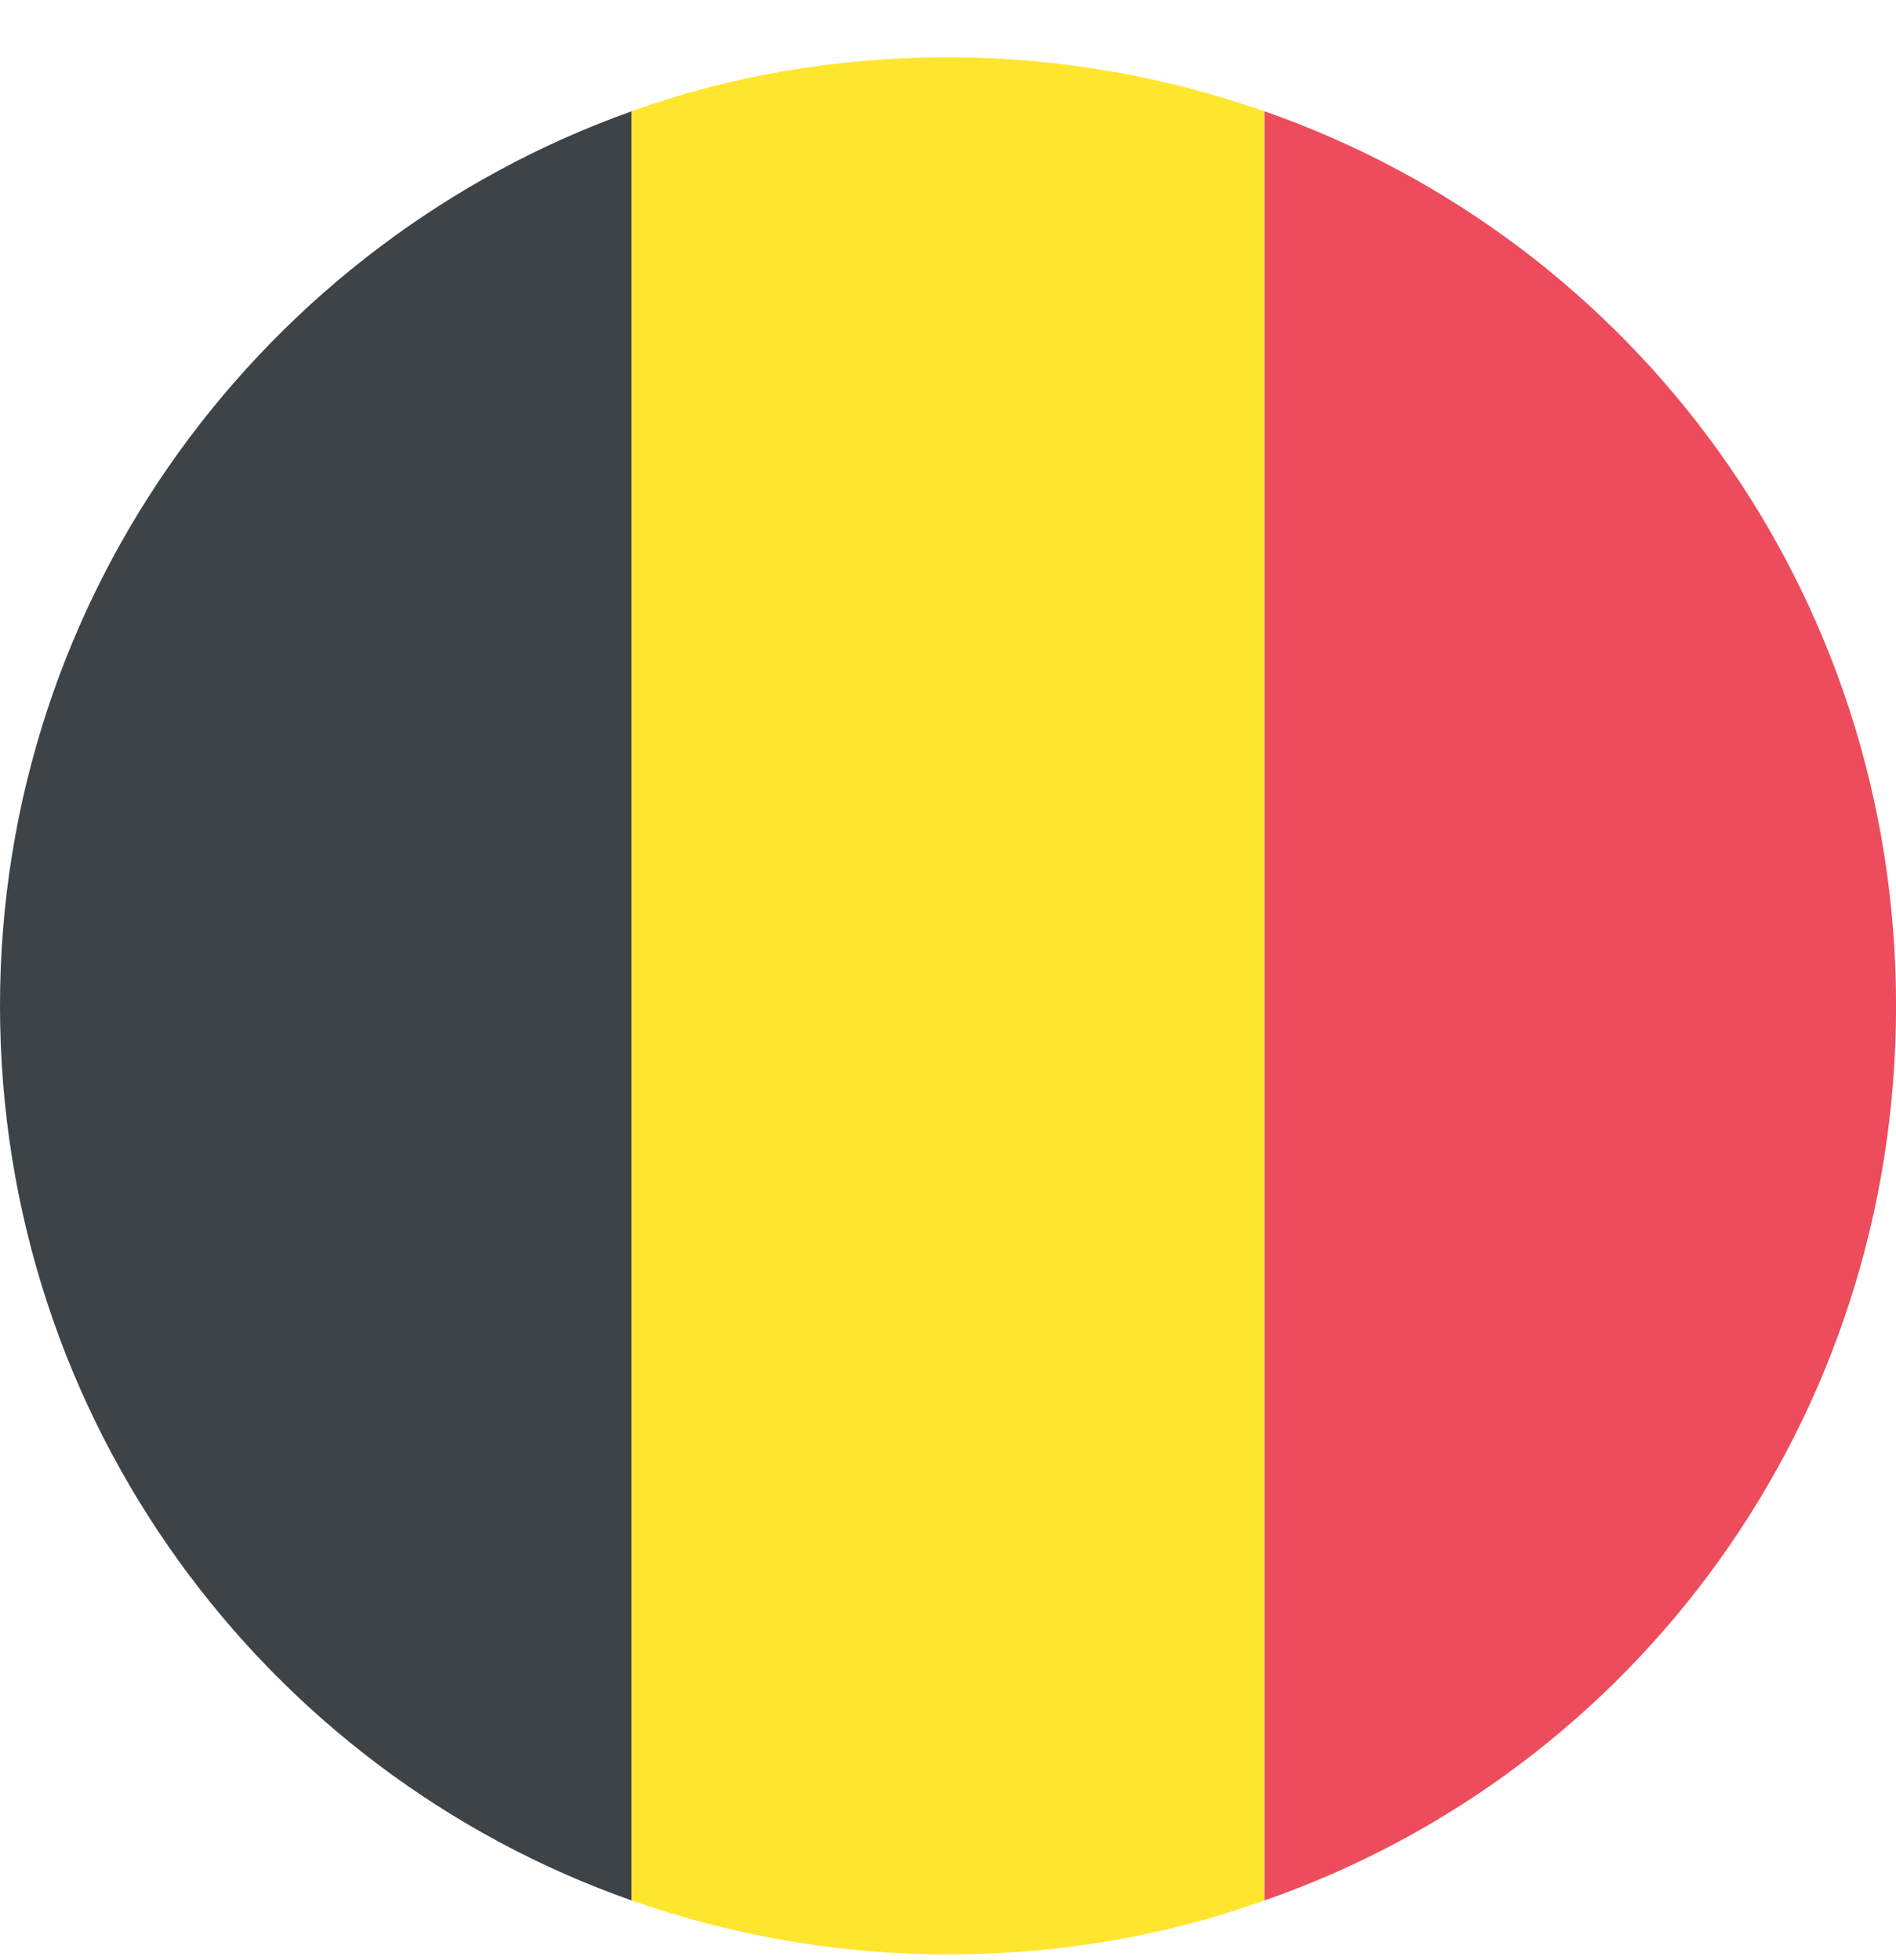 <svg width="30" height="31" viewBox="0 0 30 31" fill="none" xmlns="http://www.w3.org/2000/svg">
<path d="M30.001 15.907C30.001 9.348 25.849 3.798 20.008 1.76V30.054C25.868 28.016 30.001 22.466 30.001 15.907Z" fill="#ED4C5C"/>
<path d="M0 15.907C0 22.466 4.191 28.016 9.994 30.054V1.76C4.211 3.817 0 9.367 0 15.907Z" fill="#3E4347"/>
<path d="M20.005 1.76C18.453 1.216 16.765 0.906 14.999 0.906C13.252 0.906 11.545 1.197 9.992 1.76V30.054C11.545 30.597 13.233 30.908 14.999 30.908C16.745 30.908 18.453 30.616 20.005 30.054V1.76Z" fill="#FFE62E"/>
</svg>
